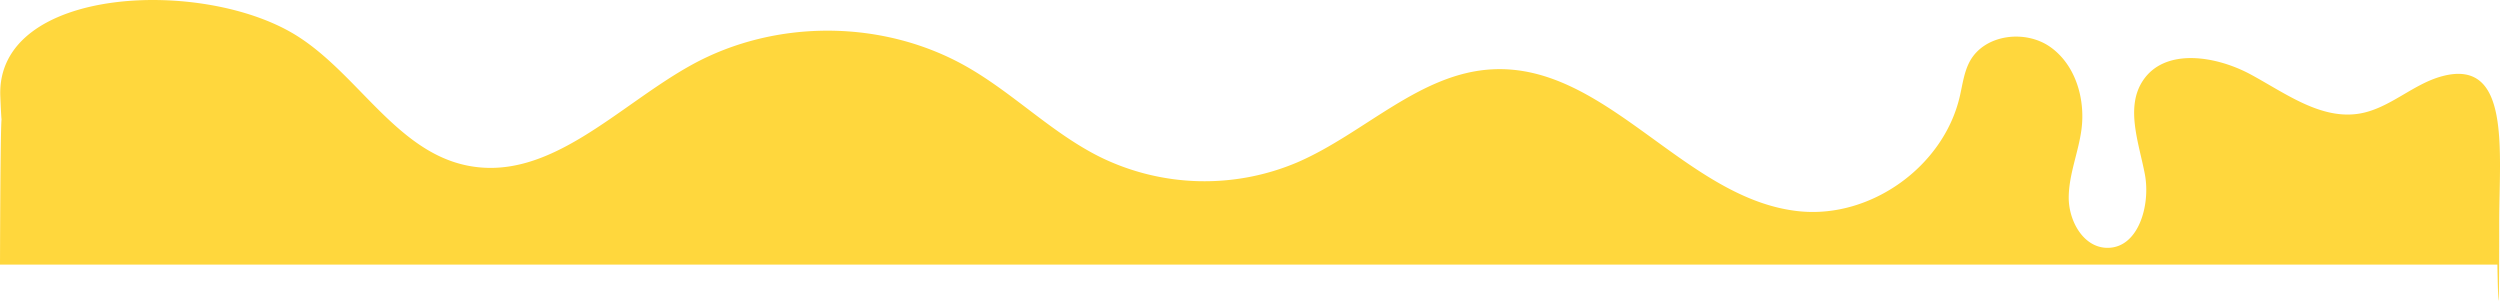 <svg xmlns="http://www.w3.org/2000/svg" viewBox="0 0 1366.34 164.24"><defs><style>.cls-1{fill:#ffd73d;}</style></defs><title>Asset 12</title><g id="Layer_2" data-name="Layer 2"><g id="Ebene_9" data-name="Ebene 9"><path class="cls-1" d="M1334.81,41.63C1318.89,45.85,1306.24,59.06,1290,62c-21.32,3.8-40.84-11-59.88-21.29S1183.23,26,1171.22,44c-9.73,14.61-2.31,33.86,1,51.1s-3.69,41.16-21.23,40.33c-12.65-.6-20.47-15-20.36-27.66s5.39-24.7,7-37.26c2.11-16.65-3.34-35.08-17-44.78s-35.8-7-43.95,7.61c-3.31,6-4.08,13-5.64,19.59-8.91,38-48.31,66.3-87.18,62.59-62.56-6-105.41-80.83-168.17-77.63C775.94,39.89,745.54,73,709,88.75a129.67,129.67,0,0,1-107.6-2.86c-26.26-13-47.29-34.71-72.74-49.26C483.11,10.57,424,10.12,378,35.47c-40.35,22.25-77.54,64.17-122.7,55-38.51-7.83-59.41-49.48-92.56-70.6C111.84-12.58-2.27-7.7.17,52.61c1.52,37.44.2-33-.17,92H1364.91s1,56.86,1-23C1365.91,82.71,1372.43,31.67,1334.81,41.63Z"/></g></g></svg>